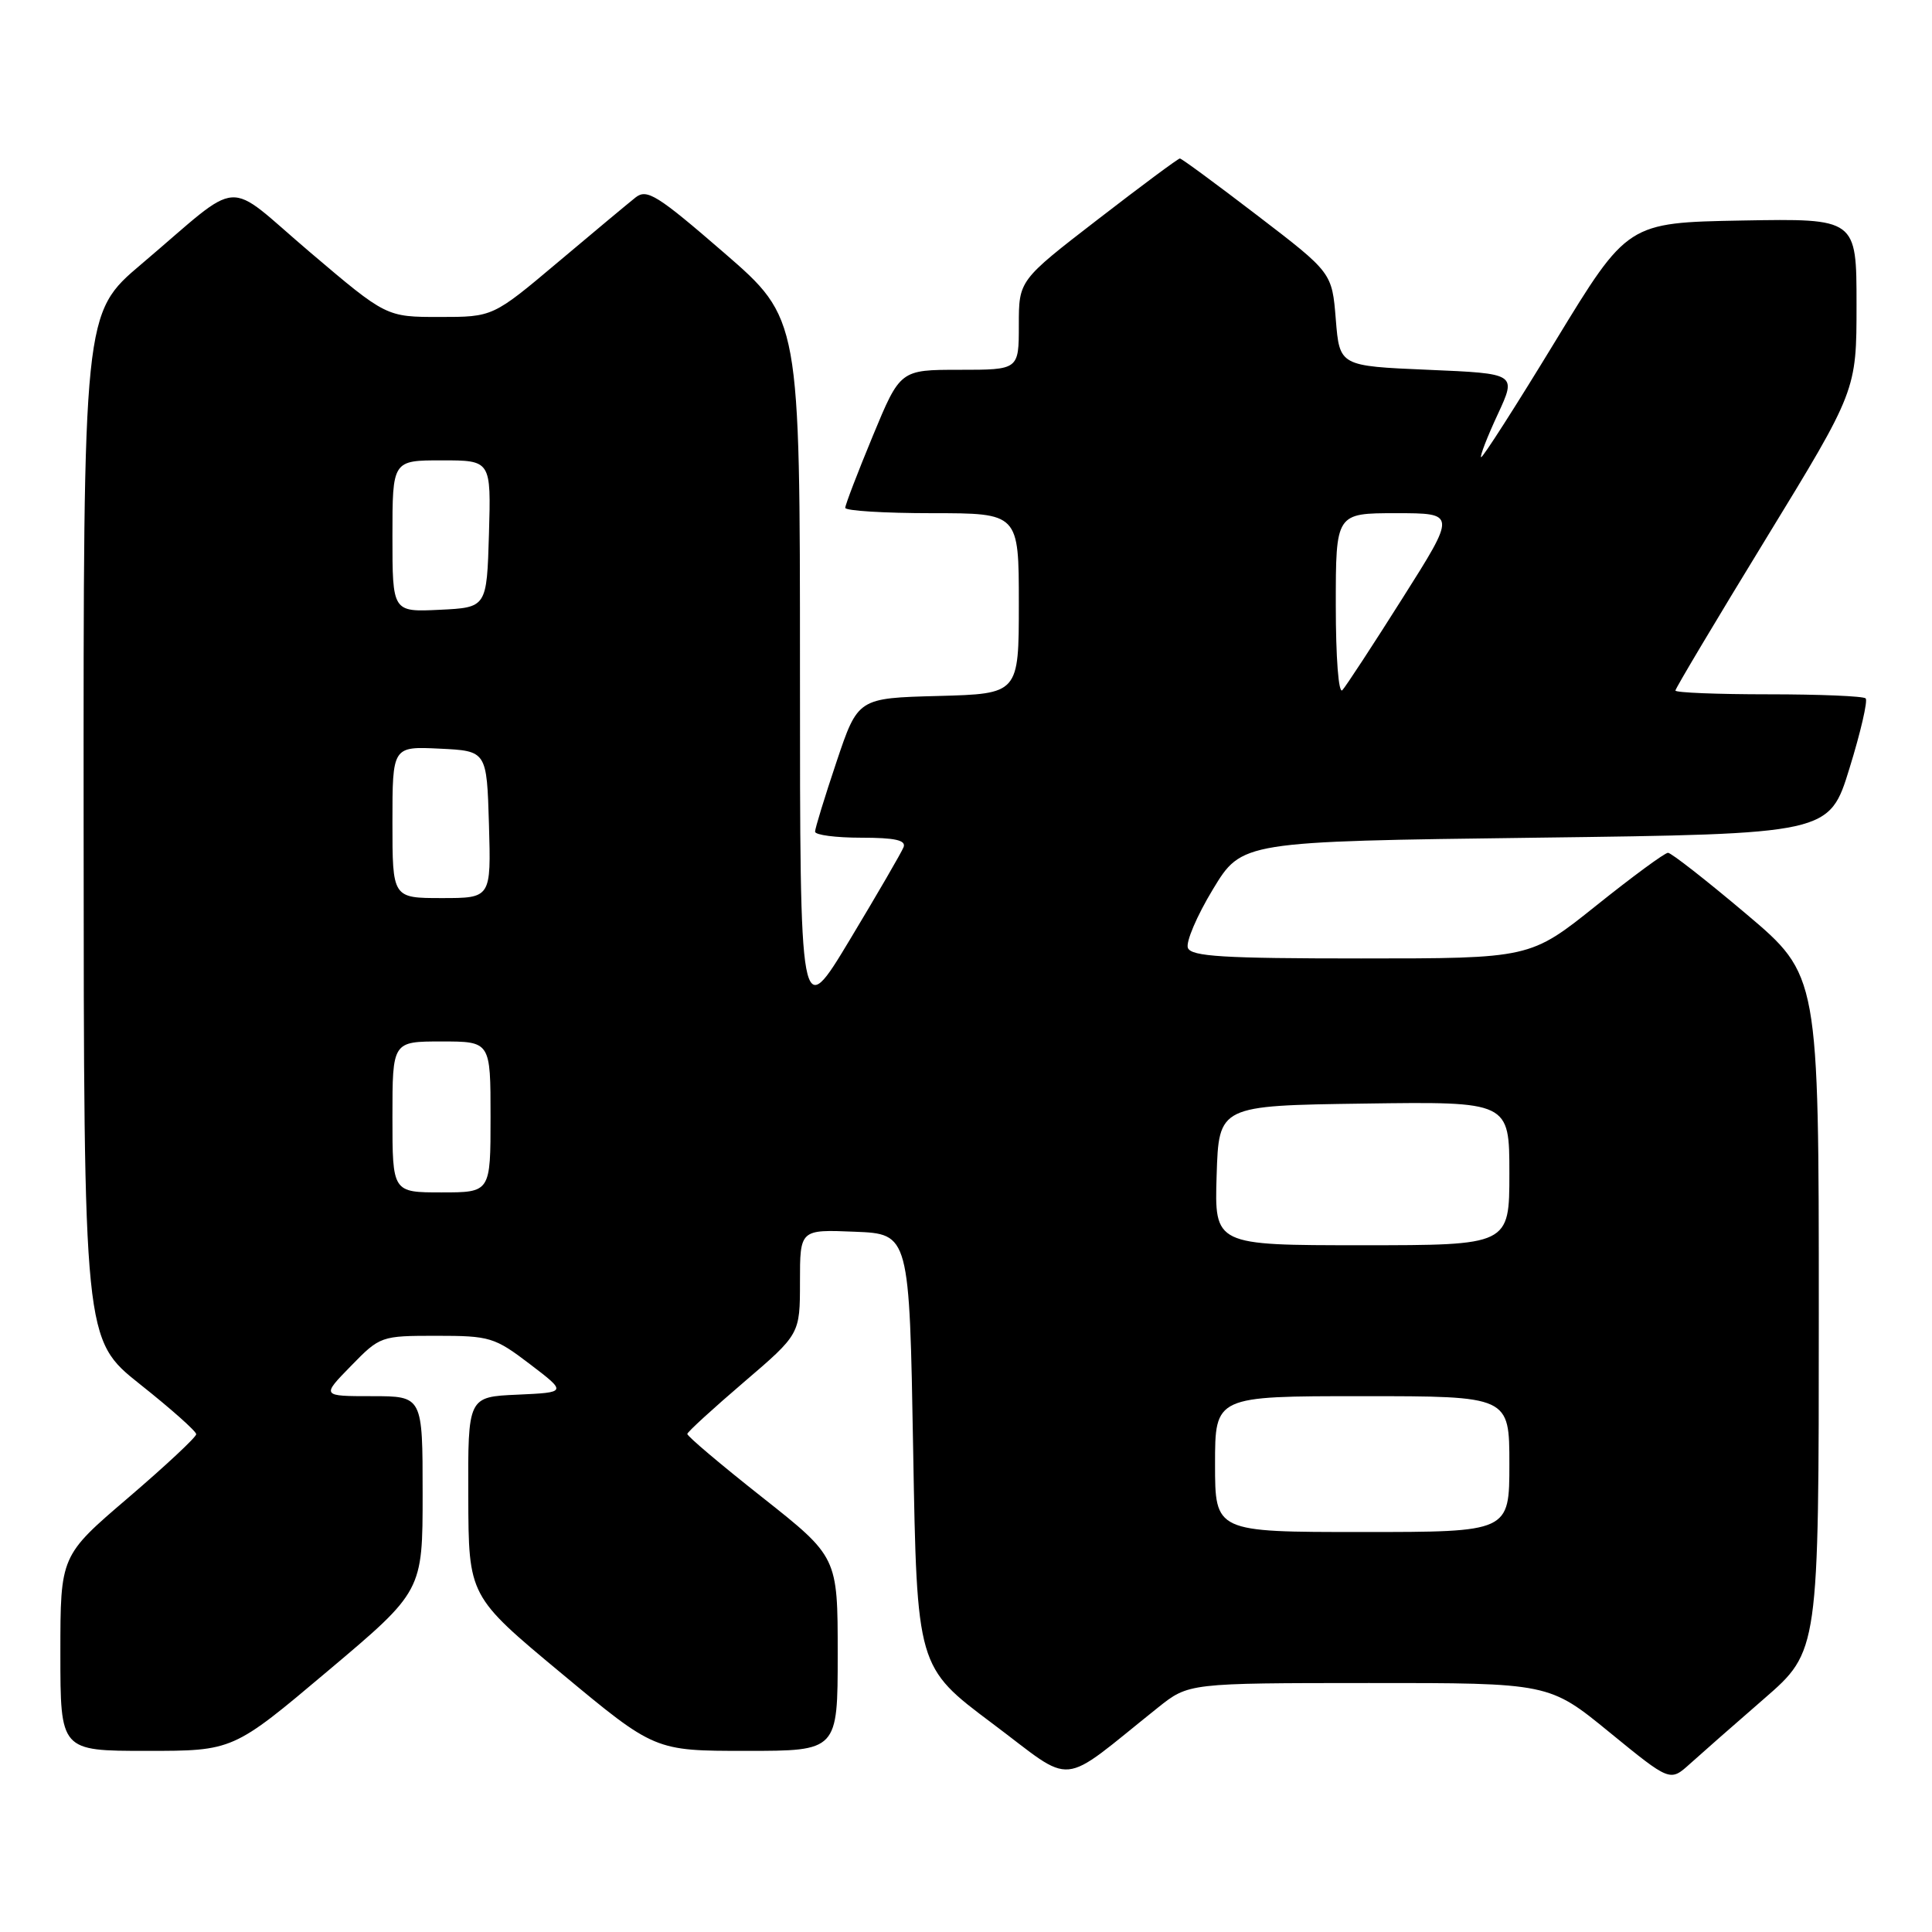 <?xml version="1.0" encoding="UTF-8" standalone="no"?>
<!DOCTYPE svg PUBLIC "-//W3C//DTD SVG 1.1//EN" "http://www.w3.org/Graphics/SVG/1.1/DTD/svg11.dtd" >
<svg xmlns="http://www.w3.org/2000/svg" xmlns:xlink="http://www.w3.org/1999/xlink" version="1.1" viewBox="0 0 256 256">
 <g >
 <path fill="currentColor"
d=" M 153.44 226.26 C 157.50 223.02 157.50 223.02 181.38 223.01 C 205.27 223.00 205.27 223.00 213.28 229.55 C 221.29 236.09 221.29 236.09 223.90 233.74 C 225.33 232.45 229.76 228.55 233.75 225.09 C 241.00 218.79 241.00 218.79 241.00 174.01 C 241.00 129.23 241.00 129.23 231.39 121.11 C 226.11 116.65 221.44 113.00 221.02 113.00 C 220.59 113.00 216.31 116.15 211.50 120.00 C 202.75 127.00 202.75 127.00 180.34 127.00 C 162.08 127.00 157.84 126.74 157.40 125.60 C 157.11 124.83 158.59 121.35 160.71 117.85 C 164.55 111.50 164.55 111.50 203.47 111.00 C 242.39 110.50 242.39 110.50 245.07 101.79 C 246.55 97.01 247.51 92.84 247.21 92.54 C 246.91 92.24 241.12 92.00 234.33 92.00 C 227.55 92.00 222.00 91.78 222.00 91.50 C 222.00 91.23 227.40 82.17 234.00 71.38 C 246.00 51.75 246.00 51.75 246.00 40.35 C 246.00 28.95 246.00 28.95 230.83 29.22 C 215.66 29.50 215.66 29.50 206.10 45.19 C 200.85 53.82 196.41 60.75 196.25 60.58 C 196.09 60.42 197.08 57.86 198.46 54.90 C 200.96 49.50 200.96 49.50 189.23 49.00 C 177.50 48.50 177.50 48.50 177.00 42.32 C 176.50 36.13 176.50 36.13 166.63 28.57 C 161.20 24.41 156.57 21.00 156.34 21.00 C 156.11 21.00 151.22 24.63 145.46 29.08 C 135.00 37.15 135.00 37.15 135.00 43.08 C 135.00 49.00 135.00 49.00 127.14 49.00 C 119.28 49.00 119.28 49.00 115.64 57.79 C 113.64 62.62 112.00 66.90 112.00 67.29 C 112.00 67.68 117.17 68.00 123.50 68.00 C 135.00 68.00 135.00 68.00 135.00 79.97 C 135.00 91.93 135.00 91.93 124.34 92.22 C 113.68 92.50 113.68 92.50 110.84 100.95 C 109.28 105.60 108.00 109.77 108.00 110.20 C 108.00 110.64 110.75 111.00 114.11 111.00 C 118.59 111.00 120.08 111.33 119.73 112.25 C 119.46 112.94 116.26 118.45 112.62 124.50 C 106.00 135.50 106.00 135.50 106.00 88.85 C 106.00 42.21 106.00 42.21 95.96 33.51 C 87.10 25.84 85.72 24.98 84.22 26.16 C 83.29 26.90 78.65 30.76 73.92 34.75 C 65.31 42.00 65.31 42.00 58.25 42.00 C 51.18 42.00 51.18 42.00 41.09 33.43 C 29.49 23.58 32.46 23.37 18.73 35.00 C 11.05 41.50 11.05 41.50 11.08 109.50 C 11.11 177.50 11.11 177.50 18.55 183.42 C 22.65 186.67 26.00 189.65 26.00 190.04 C 26.00 190.43 21.95 194.21 17.00 198.45 C 8.00 206.14 8.00 206.14 8.00 219.07 C 8.00 232.00 8.00 232.00 19.44 232.00 C 30.88 232.00 30.88 232.00 43.44 221.41 C 56.00 210.83 56.00 210.83 56.00 197.91 C 56.00 185.00 56.00 185.00 49.30 185.00 C 42.59 185.00 42.59 185.00 46.50 181.00 C 50.36 177.04 50.48 177.00 57.84 177.00 C 64.90 177.00 65.54 177.19 70.21 180.75 C 75.13 184.50 75.13 184.50 68.57 184.80 C 62.00 185.09 62.00 185.09 62.05 198.30 C 62.09 211.50 62.09 211.50 74.42 221.75 C 86.75 232.00 86.75 232.00 98.88 232.00 C 111.00 232.00 111.00 232.00 111.00 219.15 C 111.00 206.31 111.00 206.31 101.00 198.40 C 95.50 194.06 91.03 190.28 91.07 190.00 C 91.11 189.72 94.48 186.64 98.57 183.14 C 106.00 176.78 106.00 176.78 106.00 169.85 C 106.00 162.91 106.00 162.91 113.25 163.21 C 120.50 163.50 120.50 163.50 121.00 192.19 C 121.50 220.88 121.50 220.88 131.47 228.35 C 142.62 236.70 140.06 236.95 153.44 226.26 Z  M 161.00 194.00 C 161.00 185.00 161.00 185.00 180.50 185.00 C 200.00 185.00 200.00 185.00 200.00 194.00 C 200.00 203.00 200.00 203.00 180.50 203.00 C 161.00 203.00 161.00 203.00 161.00 194.00 Z  M 161.21 155.75 C 161.50 146.50 161.50 146.50 180.75 146.23 C 200.00 145.96 200.00 145.96 200.00 155.48 C 200.00 165.00 200.00 165.00 180.46 165.00 C 160.92 165.00 160.92 165.00 161.21 155.75 Z  M 52.00 148.00 C 52.00 138.00 52.00 138.00 58.50 138.00 C 65.00 138.00 65.00 138.00 65.00 148.00 C 65.00 158.00 65.00 158.00 58.50 158.00 C 52.00 158.00 52.00 158.00 52.00 148.00 Z  M 52.00 108.95 C 52.00 98.90 52.00 98.90 58.25 99.20 C 64.50 99.50 64.50 99.50 64.79 109.25 C 65.07 119.00 65.07 119.00 58.54 119.00 C 52.00 119.00 52.00 119.00 52.00 108.95 Z  M 177.00 80.20 C 177.00 68.00 177.00 68.00 184.98 68.00 C 192.97 68.00 192.97 68.00 185.85 79.25 C 181.94 85.44 178.35 90.93 177.87 91.45 C 177.37 91.99 177.00 87.18 177.00 80.20 Z  M 52.00 71.05 C 52.00 61.00 52.00 61.00 58.54 61.00 C 65.07 61.00 65.07 61.00 64.79 70.75 C 64.50 80.50 64.50 80.50 58.25 80.80 C 52.00 81.10 52.00 81.10 52.00 71.05 Z "/>
</g>
</svg>